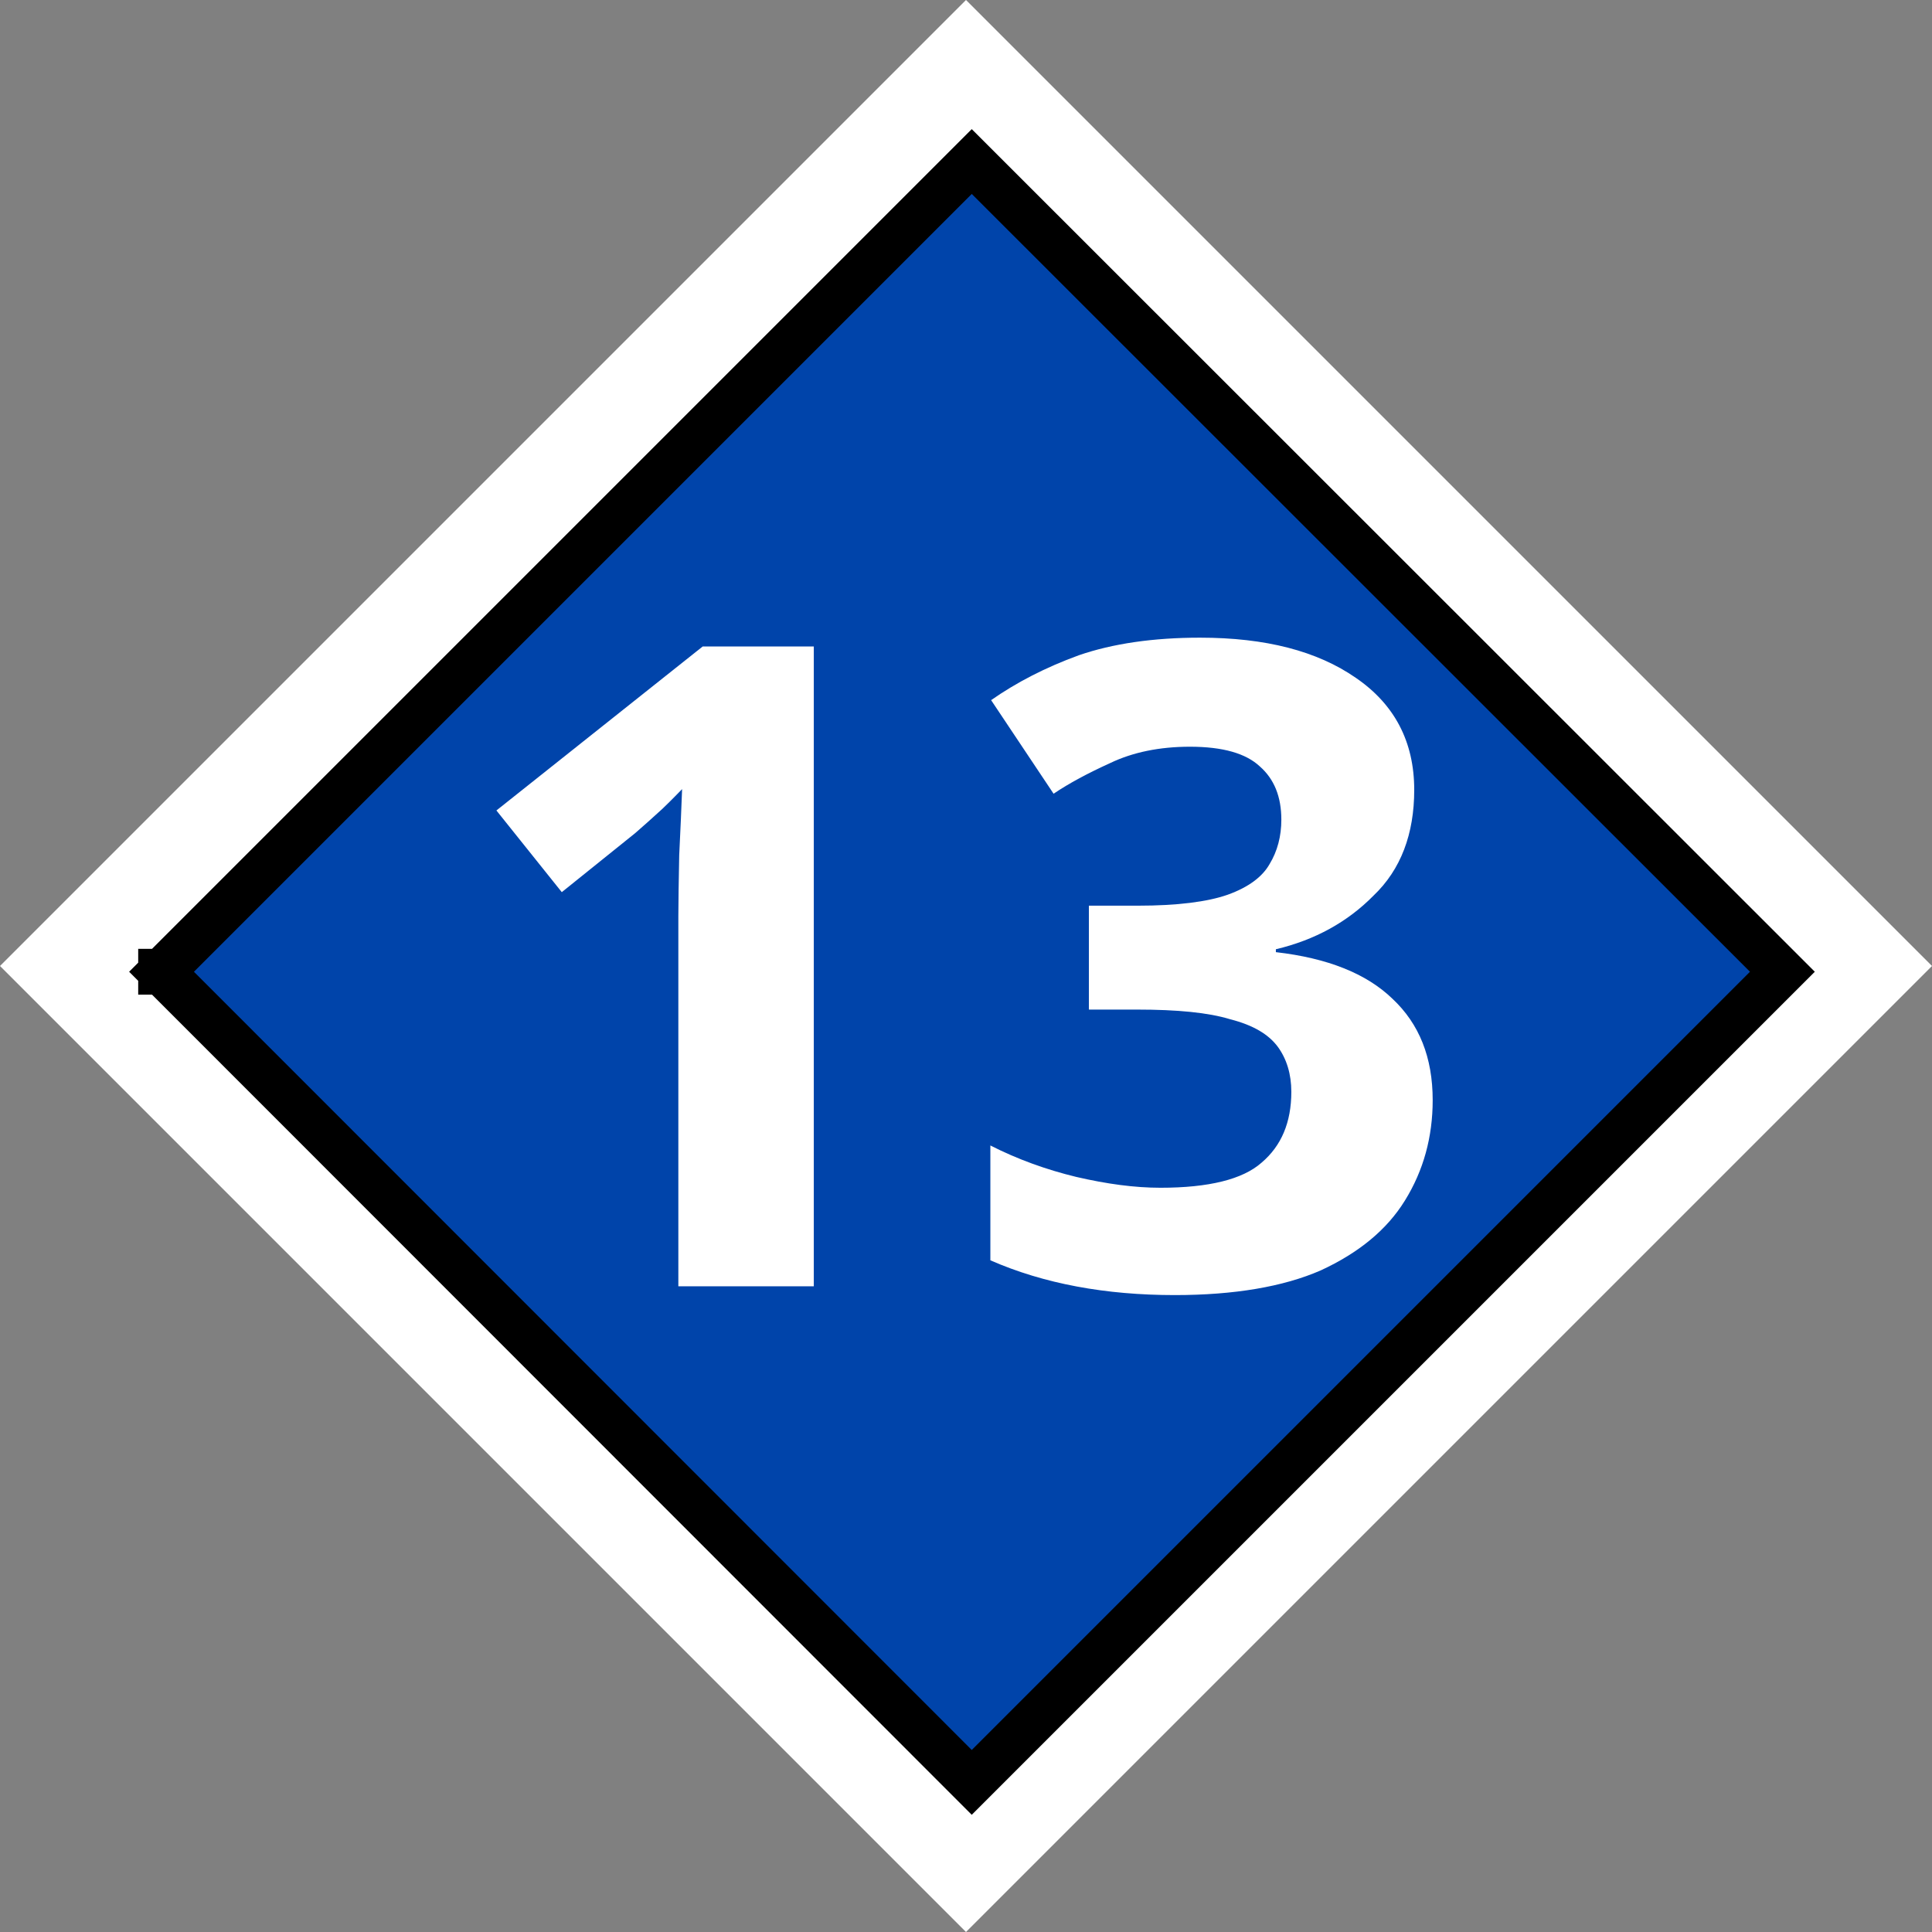 <?xml version="1.0" encoding="UTF-8"?>
<svg xmlns="http://www.w3.org/2000/svg" xmlns:xlink="http://www.w3.org/1999/xlink" width="18" height="18" viewBox="0 0 18 18">
<rect x="0" y="0" width="18" height="18" fill="#808080" stroke="none"/>
<path fill-rule="nonzero" fill="rgb(100%, 100%, 100%)" fill-opacity="1" d="M 9 0 L 0 9 L 9 18 L 18 9 Z M 9 1.492 L 16.508 9 L 9 16.508 L 1.492 9 Z M 9 1.492 "/>
<path fill-rule="nonzero" fill="rgb(0%, 26.667%, 66.667%)" fill-opacity="1" stroke-width="7" stroke-linecap="square" stroke-linejoin="miter" stroke="rgb(0%, 0%, 0%)" stroke-opacity="1" stroke-miterlimit="4" d="M 24.672 148.42 L 148.42 24.672 L 272.232 148.42 L 148.42 272.232 Z M 24.608 148.42 L 24.672 148.42 M 24.672 148.42 L 24.672 148.42 M 24.608 148.42 L 24.672 148.42 M 24.672 148.42 L 24.672 148.42 M 24.608 148.42 L 24.672 148.42 M 24.672 148.42 L 24.672 148.42 M 24.608 148.42 L 24.672 148.42 M 24.672 148.42 L 24.672 148.42 M 24.608 148.42 L 24.672 148.42 M 24.672 148.42 L 24.672 148.42 M 24.608 148.42 L 24.672 148.42 M 24.672 148.42 L 24.672 148.42 M 24.608 148.42 L 24.672 148.42 M 24.672 148.42 L 24.672 148.42 M 24.608 148.42 L 24.672 148.42 M 24.672 148.42 " transform="matrix(0.061, 0, 0, 0.061, 0, 0)"/>
<path fill-rule="nonzero" fill="rgb(100%, 100%, 100%)" fill-opacity="1" d="M 7.582 11.984 L 6.32 11.984 L 6.32 8.535 C 6.32 8.391 6.324 8.203 6.328 7.969 C 6.34 7.734 6.348 7.531 6.355 7.352 C 6.324 7.383 6.266 7.445 6.172 7.535 C 6.082 7.617 5.996 7.695 5.918 7.762 L 5.234 8.312 L 4.625 7.551 L 6.547 6.023 L 7.582 6.023 Z M 7.582 11.984 "/>
<path fill-rule="nonzero" fill="rgb(100%, 100%, 100%)" fill-opacity="1" d="M 13.176 7.359 C 13.176 7.77 13.051 8.102 12.797 8.344 C 12.555 8.59 12.25 8.758 11.887 8.844 L 11.887 8.871 C 12.367 8.926 12.73 9.07 12.973 9.305 C 13.223 9.539 13.348 9.852 13.348 10.25 C 13.348 10.594 13.262 10.906 13.09 11.184 C 12.922 11.457 12.66 11.672 12.305 11.836 C 11.957 11.988 11.5 12.066 10.945 12.066 C 10.301 12.066 9.727 11.961 9.227 11.742 L 9.227 10.672 C 9.48 10.801 9.75 10.898 10.027 10.965 C 10.312 11.031 10.57 11.066 10.812 11.066 C 11.262 11.066 11.578 10.988 11.754 10.832 C 11.938 10.676 12.031 10.457 12.031 10.172 C 12.031 10.008 11.988 9.867 11.906 9.754 C 11.82 9.637 11.676 9.551 11.461 9.496 C 11.258 9.434 10.969 9.406 10.594 9.406 L 10.145 9.406 L 10.145 8.438 L 10.602 8.438 C 10.969 8.438 11.25 8.402 11.438 8.336 C 11.633 8.266 11.762 8.168 11.828 8.051 C 11.902 7.93 11.938 7.789 11.938 7.637 C 11.938 7.422 11.871 7.258 11.738 7.141 C 11.609 7.02 11.395 6.957 11.086 6.957 C 10.805 6.957 10.555 7.008 10.344 7.109 C 10.137 7.203 9.961 7.297 9.816 7.395 L 9.234 6.523 C 9.469 6.359 9.738 6.219 10.051 6.105 C 10.367 5.996 10.746 5.941 11.18 5.941 C 11.793 5.941 12.273 6.066 12.633 6.316 C 12.992 6.562 13.176 6.91 13.176 7.359 Z M 13.176 7.359 "/>
</svg>
